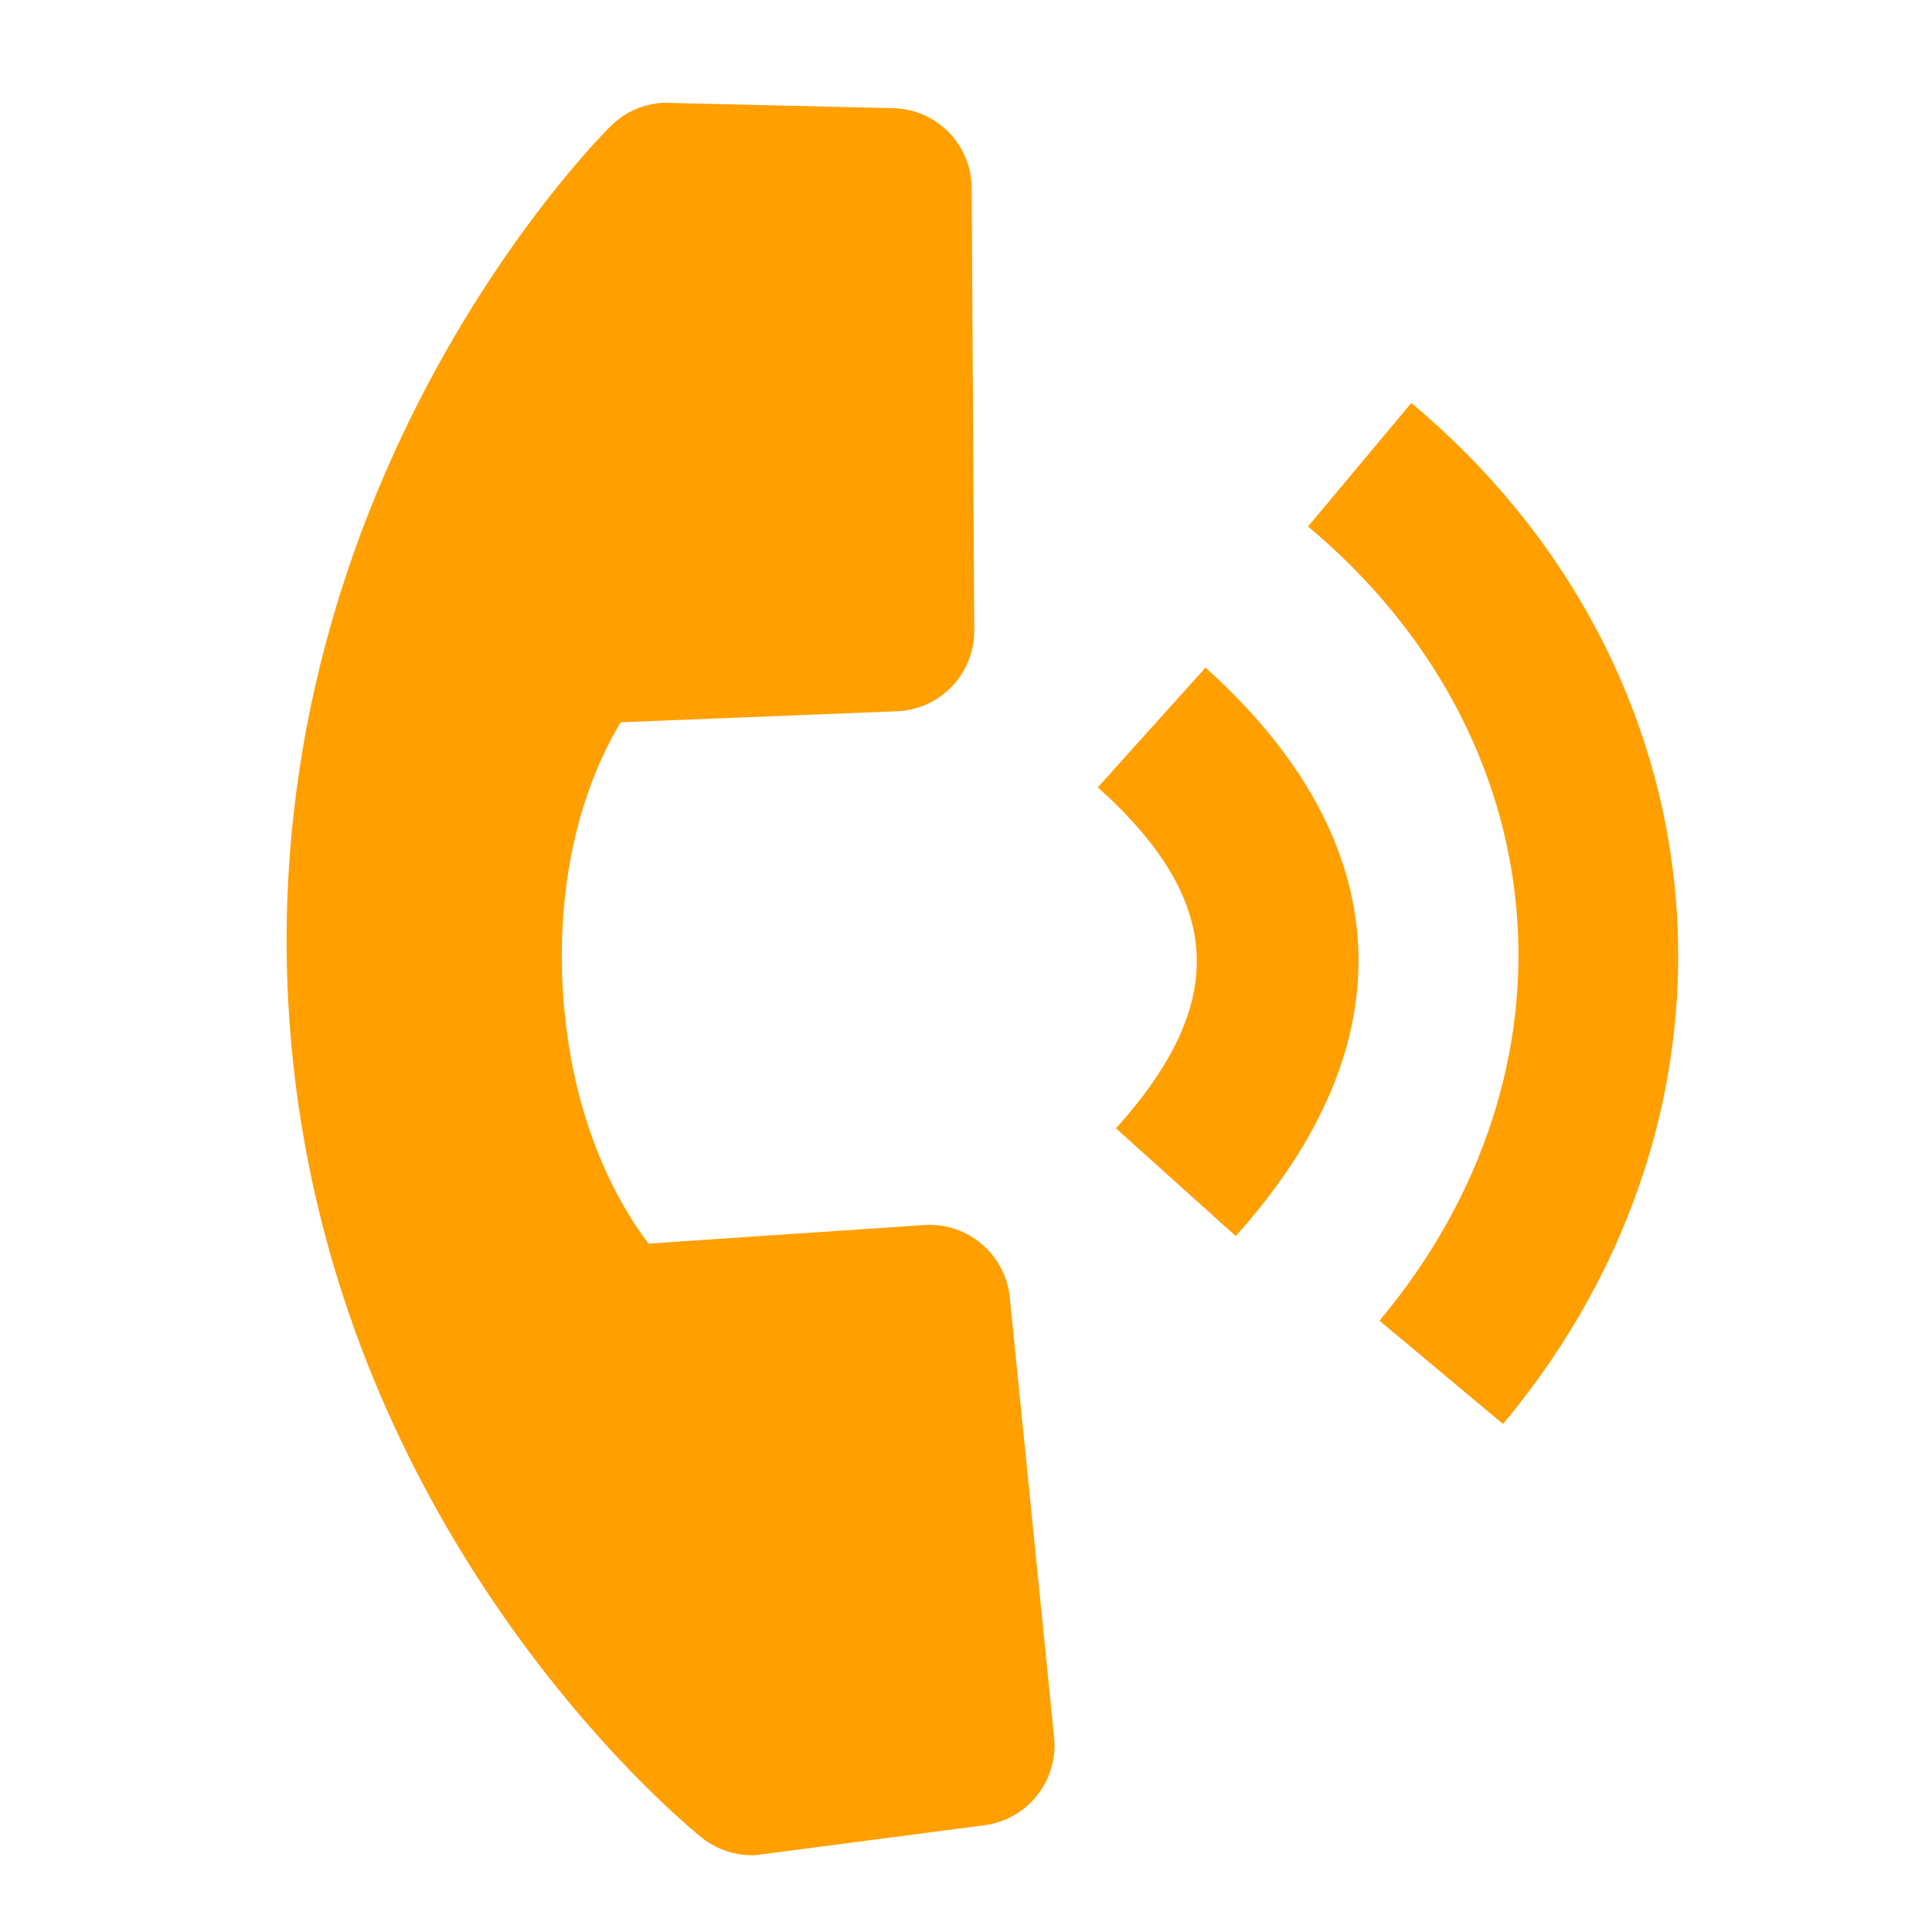 <svg xmlns="http://www.w3.org/2000/svg" width="24" height="24"><rect id="backgroundrect" width="100%" height="100%" x="0" y="0" fill="none" stroke="none"/><g class="currentLayer" style=""><title>Layer 1</title><path d="M20.606,15.847 h2 C22.606,10.717 18.733,6.848 13.596,6.848 v2 C17.658,8.848 20.606,11.791 20.606,15.847 z" id="svg_1" class="" fill-opacity="1" fill="#ff9f00" transform="rotate(39.904 18.101,11.348) "/><path d="M11.182,8 c2.103,0 3,0.897 3,3 h2 c0,-3.225 -1.775,-5 -5,-5 V8 zM14.604,13.443 c-0.399,-0.363 -1.015,-0.344 -1.391,0.043 l-2.393,2.461 c-0.576,-0.11 -1.734,-0.471 -2.926,-1.66 c-1.192,-1.193 -1.553,-2.354 -1.66,-2.926 l2.459,-2.394 c0.388,-0.376 0.406,-0.991 0.043,-1.391 L5.041,3.513 c-0.363,-0.401 -0.98,-0.439 -1.391,-0.087 l-2.17,1.861 C1.307,5.461 1.204,5.691 1.19,5.936 c-0.015,0.25 -0.301,6.172 4.291,10.766 C9.487,20.707 14.505,21 15.887,21 c0.202,0 0.326,-0.006 0.359,-0.008 c0.245,-0.014 0.475,-0.117 0.648,-0.291 l1.86,-2.171 c0.353,-0.411 0.313,-1.027 -0.086,-1.391 L14.604,13.443 z" id="svg_2" class="" fill-opacity="1" fill="#ff9f00" transform="rotate(41.957 10.088,12.093) "/></g></svg>